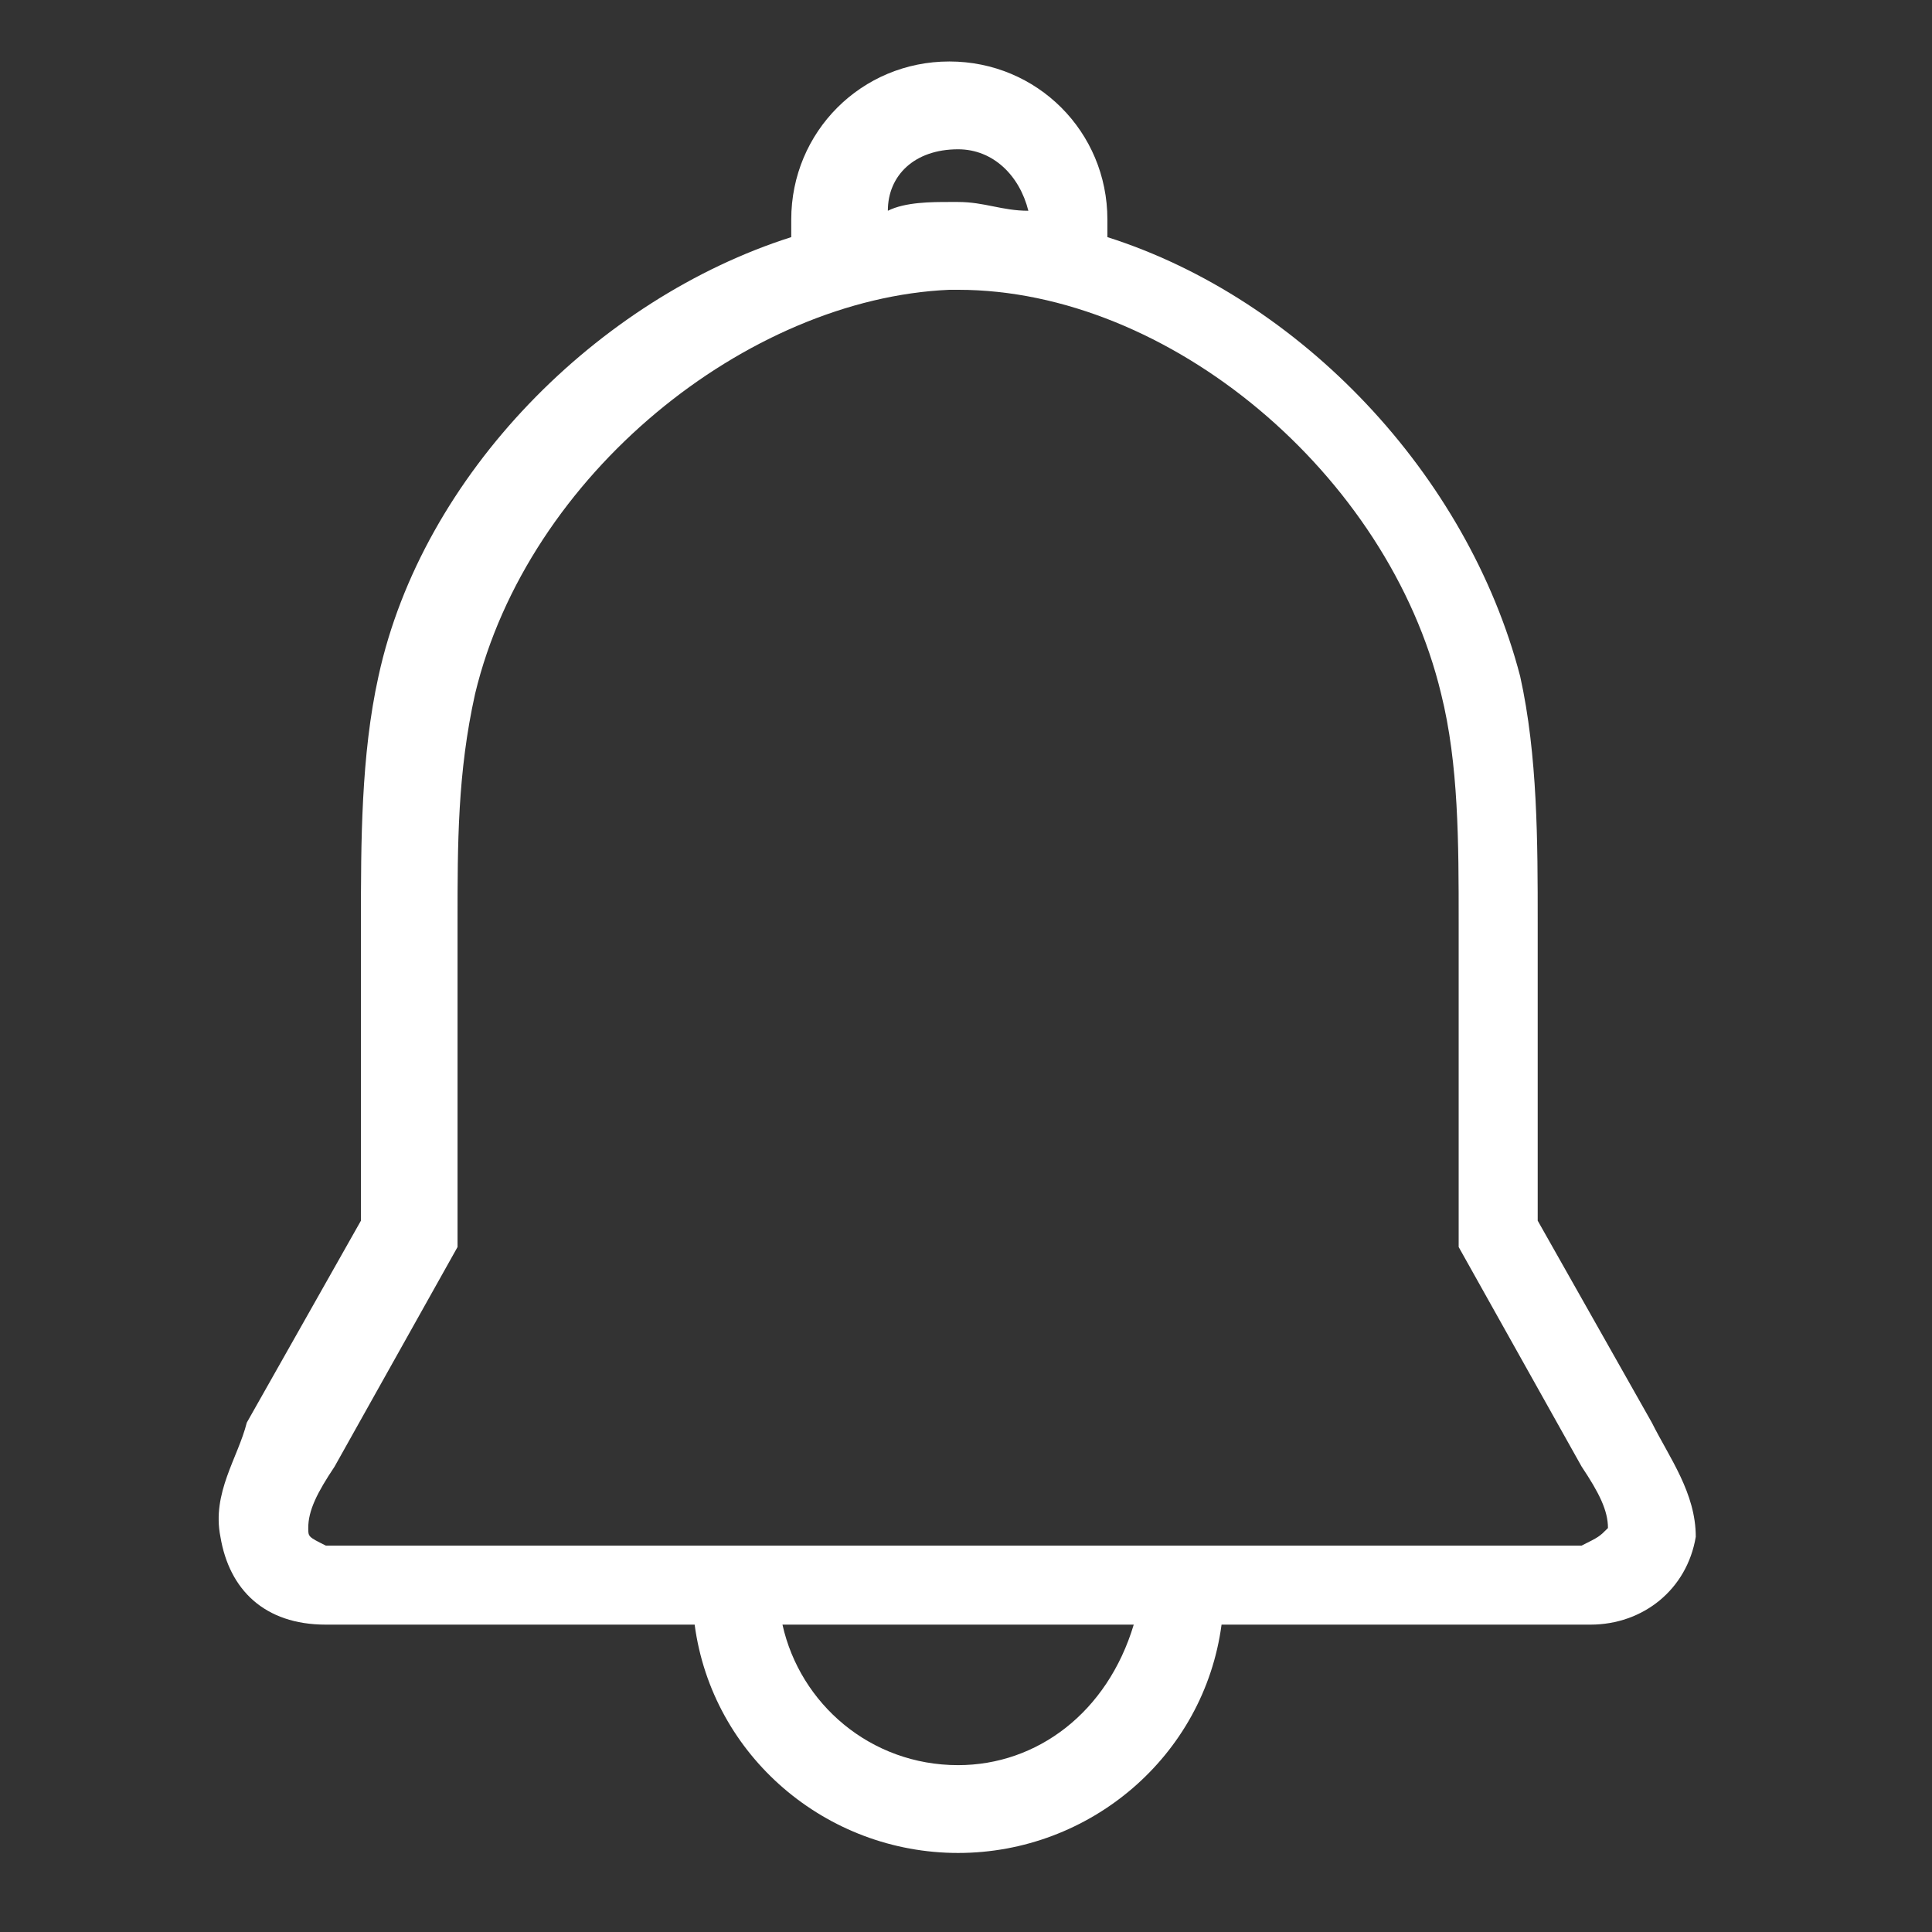 <?xml version="1.0" standalone="no"?><!DOCTYPE svg PUBLIC "-//W3C//DTD SVG 1.1//EN" "http://www.w3.org/Graphics/SVG/1.1/DTD/svg11.dtd"><svg t="1520320495719" class="icon" style="" viewBox="0 0 1024 1024" version="1.1" xmlns="http://www.w3.org/2000/svg" p-id="955" xmlns:xlink="http://www.w3.org/1999/xlink" width="300" height="300"><rect x="0" y="0" width="1024" height="1024" fill="#333333" stroke="none"/><defs><style type="text/css"></style></defs><path d="M875.523 754.036L815.014 646.982v-121.018-37.236c0-41.891 0-88.436-9.309-130.327-27.927-107.055-116.364-200.145-218.764-232.727v-9.309c0-46.545-37.236-83.782-83.782-83.782s-83.782 37.236-83.782 83.782v9.309c-102.4 32.582-195.491 125.673-218.764 232.727-9.309 41.891-9.309 88.436-9.309 130.327V646.982L130.796 754.036c-4.655 18.618-18.618 37.236-13.964 60.509 4.655 27.927 23.273 46.545 55.855 46.545h195.491c9.309 69.818 69.818 121.018 139.636 121.018s130.327-51.2 139.636-121.018h195.491c27.927 0 51.2-18.618 55.855-46.545 0-23.273-13.964-41.891-23.273-60.509zM507.814 79.127c18.618 0 32.582 13.964 37.236 32.582-13.964 0-23.273-4.655-37.236-4.655h-4.655c-9.309 0-23.273 0-32.582 4.655 0-18.618 13.964-32.582 37.236-32.582z m0 856.436c-46.545 0-83.782-32.582-93.091-74.473h186.182c-13.964 46.545-51.2 74.473-93.091 74.473z m330.473-116.364H172.687c-9.309-4.655-9.309-4.655-9.309-9.309 0-9.309 4.655-18.618 13.964-32.582l65.164-116.364v-134.982-37.236c0-41.891 0-79.127 9.309-121.018 27.927-116.364 144.291-209.455 251.345-214.109h4.655c111.709 0 228.073 97.745 256 214.109 9.309 37.236 9.309 79.127 9.309 121.018v172.218l65.164 116.364c9.309 13.964 13.964 23.273 13.964 32.582-4.655 4.655-4.655 4.655-13.964 9.309z" p-id="956" fill="#ffffff"></path></svg>